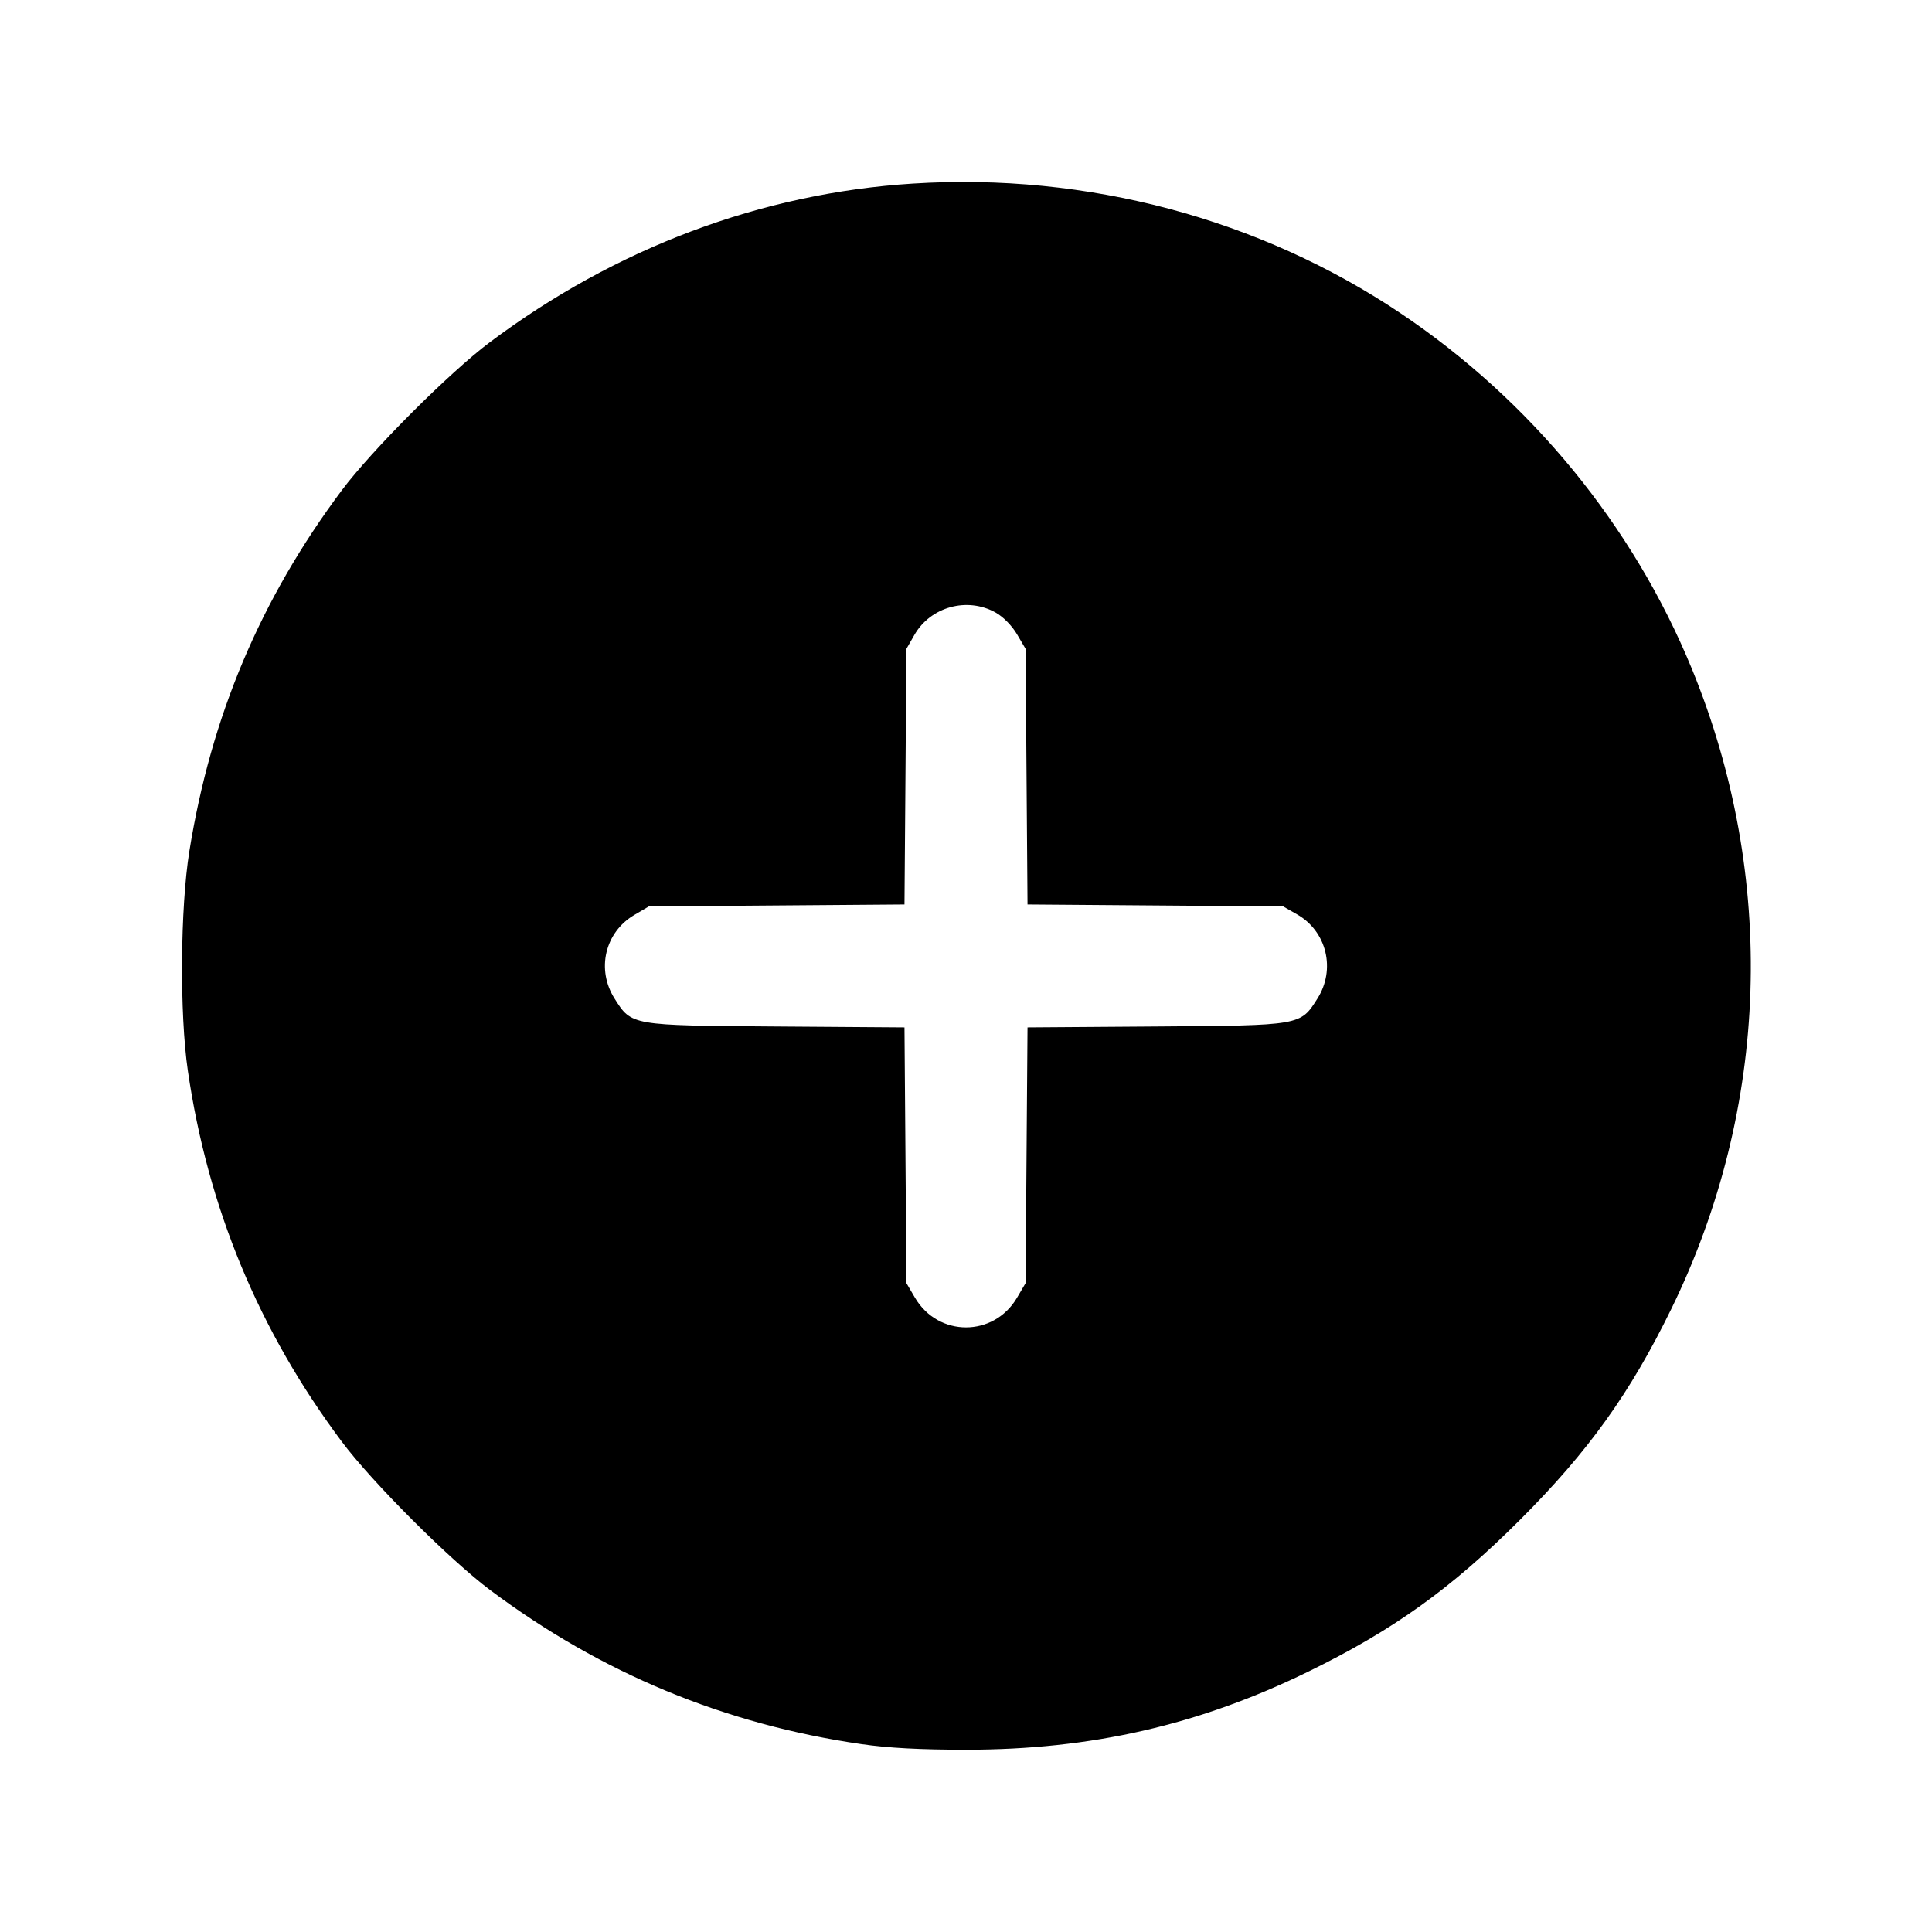 <svg fill="currentColor" viewBox="0 0 256 256" xmlns="http://www.w3.org/2000/svg"><path d="M120.960 24.326 C 100.935 25.586,81.587 32.844,64.891 45.360 C 59.554 49.360,49.234 59.686,45.276 64.986 C 34.512 79.399,27.973 94.882,25.095 112.768 C 23.886 120.283,23.787 134.307,24.890 141.867 C 27.542 160.046,34.293 176.318,45.279 191.014 C 49.299 196.392,59.608 206.701,64.986 210.721 C 79.686 221.710,96.000 228.476,114.133 231.105 C 117.683 231.620,121.936 231.847,128.000 231.847 C 144.598 231.847,158.874 228.583,173.440 221.458 C 184.661 215.968,192.320 210.472,201.396 201.396 C 210.475 192.317,215.974 184.654,221.456 173.440 C 234.480 146.798,235.469 116.189,224.197 88.662 C 216.422 69.676,202.839 53.088,185.584 41.508 C 166.871 28.950,144.021 22.874,120.960 24.326 M131.930 81.169 C 132.936 81.734,134.092 82.910,134.762 84.049 L 135.893 85.973 136.022 102.911 L 136.152 119.848 153.089 119.978 L 170.027 120.107 171.882 121.169 C 175.807 123.416,177.018 128.451,174.564 132.321 C 172.293 135.901,172.439 135.876,153.089 136.014 L 136.152 136.135 136.022 153.081 L 135.893 170.027 134.762 171.951 C 131.676 177.200,124.324 177.200,121.238 171.951 L 120.107 170.027 119.978 153.081 L 119.848 136.135 102.911 136.014 C 83.561 135.876,83.707 135.901,81.436 132.321 C 78.988 128.461,80.151 123.530,84.049 121.238 L 85.973 120.107 102.911 119.978 L 119.848 119.848 119.978 102.911 L 120.107 85.973 121.164 84.126 C 123.301 80.394,128.171 79.056,131.930 81.169 " stroke="none" fill-rule="evenodd"></path></svg>